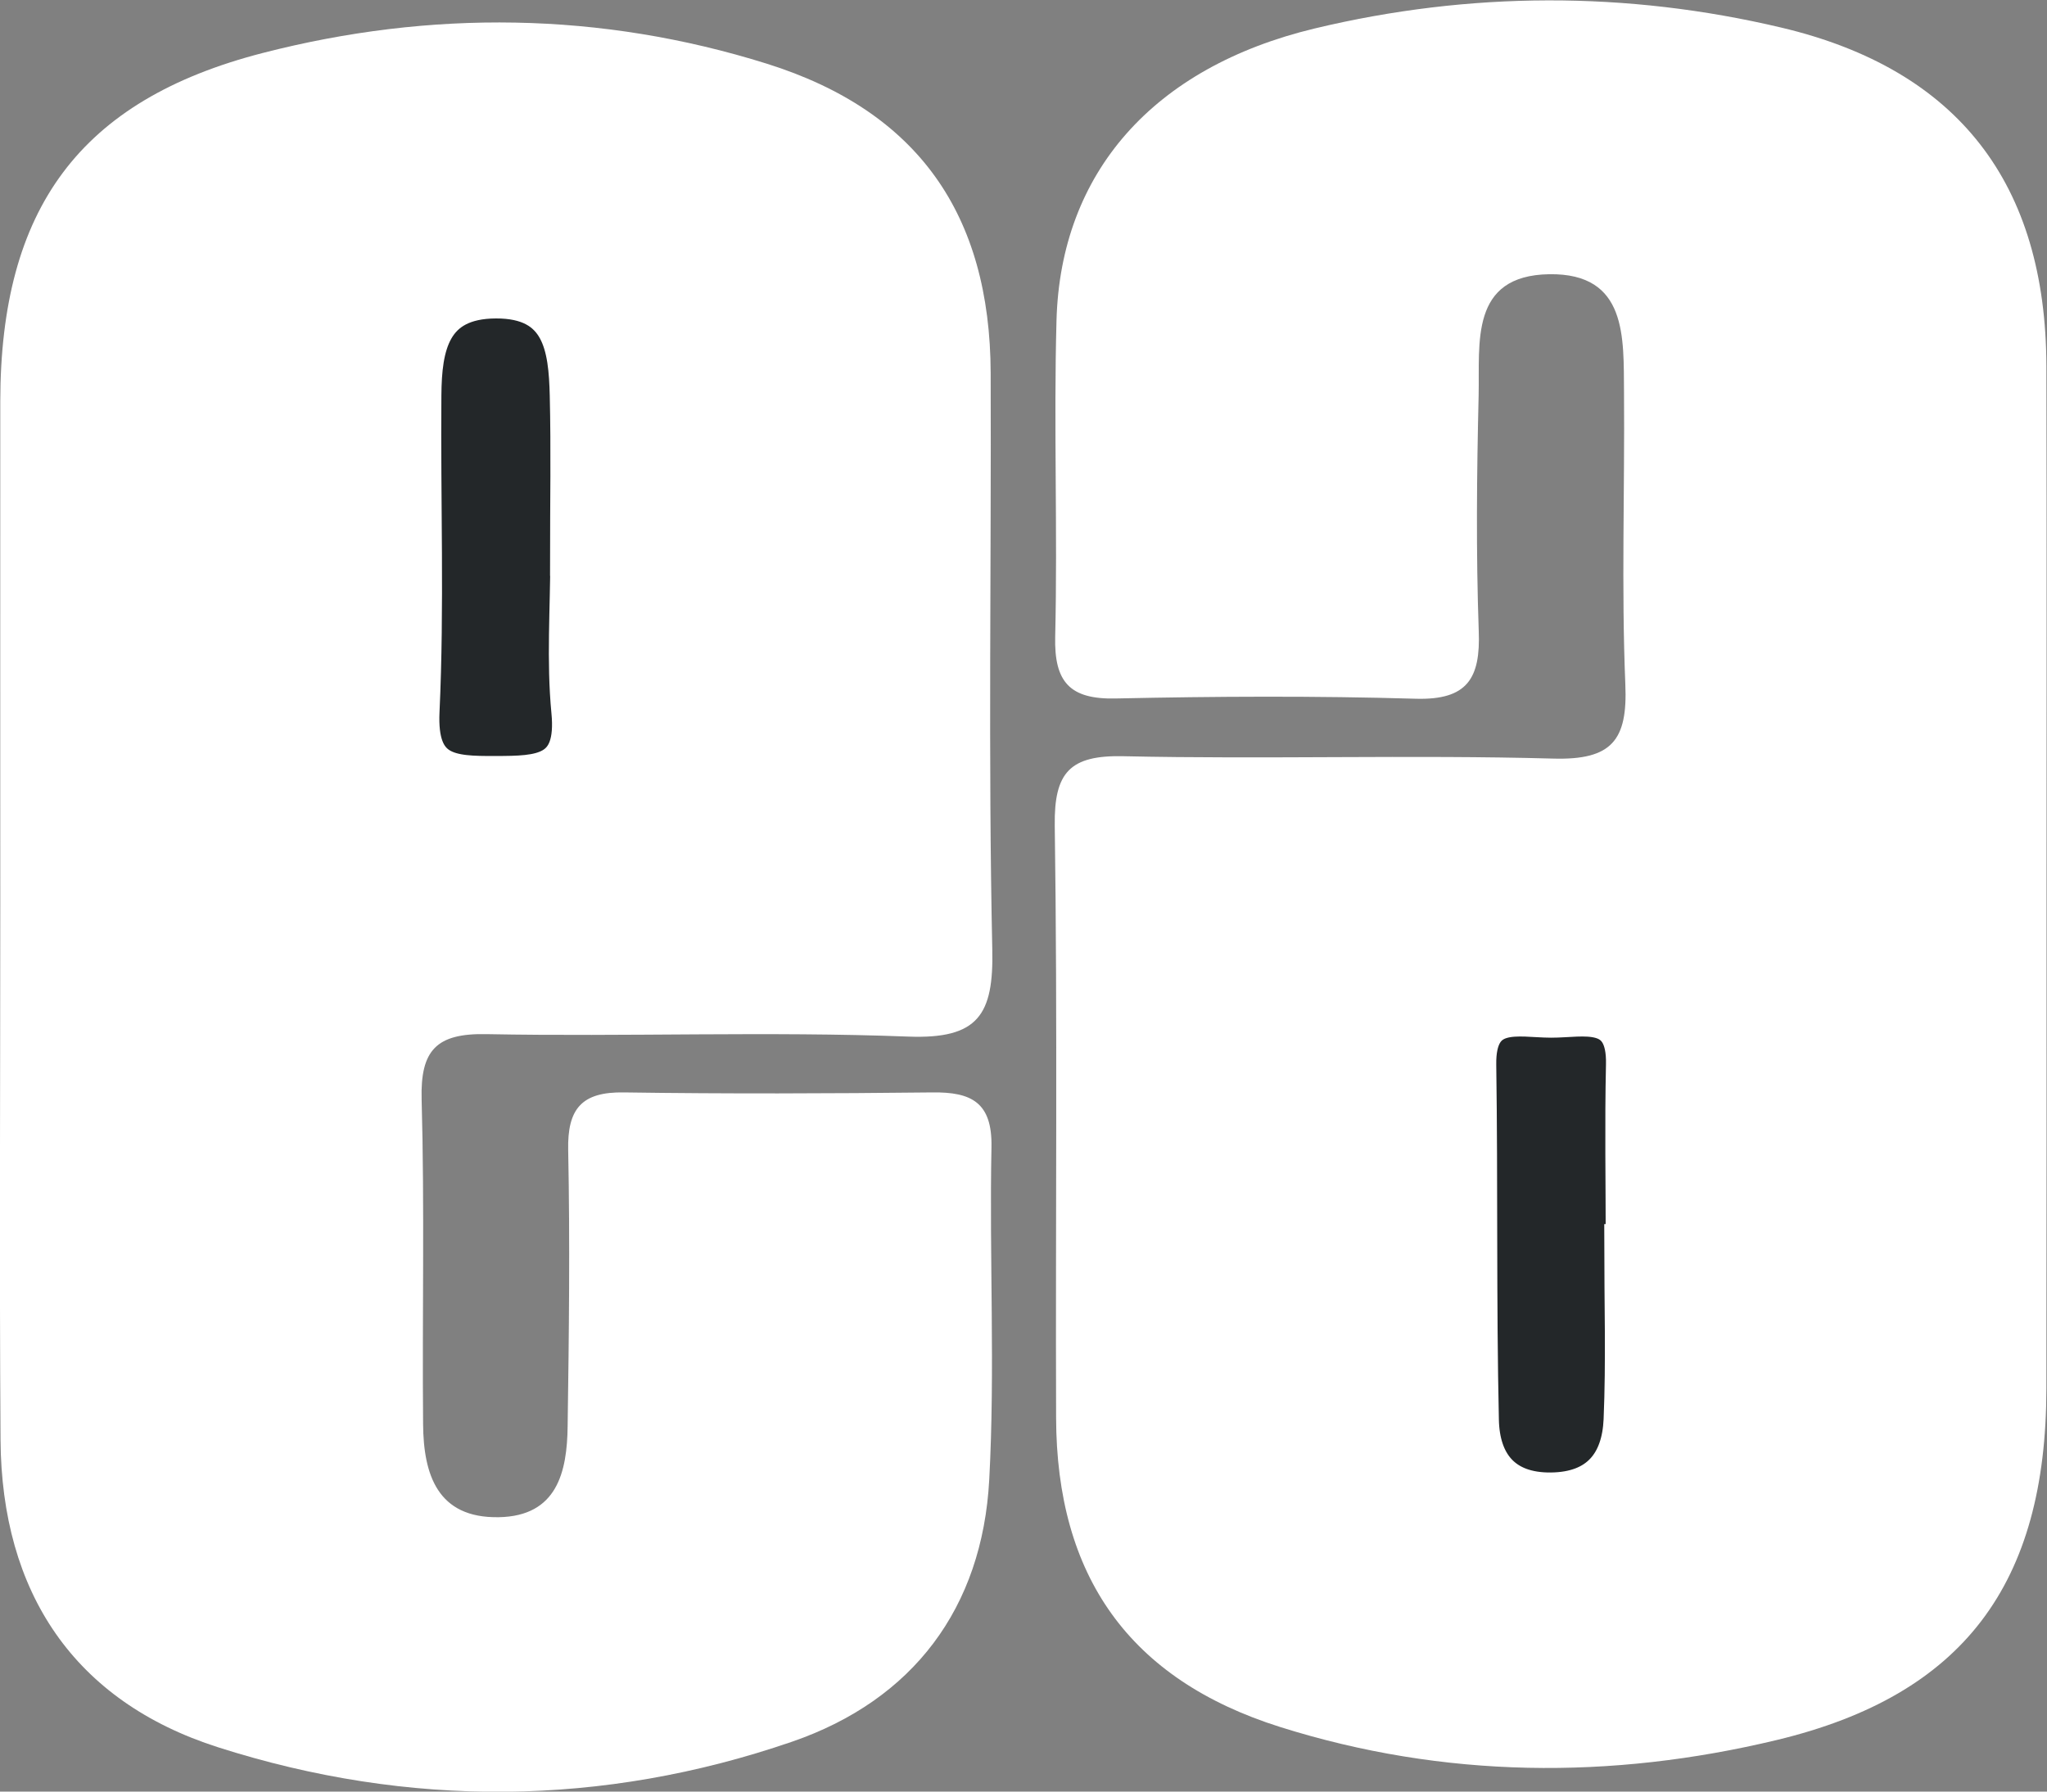 <?xml version="1.0" encoding="UTF-8" standalone="no"?>
<svg
   xmlns:dc="http://purl.org/dc/elements/1.1/"
   xmlns:cc="http://creativecommons.org/ns#"
   xmlns:rdf="http://www.w3.org/1999/02/22-rdf-syntax-ns#"
   xmlns:svg="http://www.w3.org/2000/svg"
   xmlns="http://www.w3.org/2000/svg"
   xmlns:sodipodi="http://sodipodi.sourceforge.net/DTD/sodipodi-0.dtd"
   xmlns:inkscape="http://www.inkscape.org/namespaces/inkscape"
   width="132.292mm"
   height="115.812mm"
   viewBox="0 0 132.292 115.812"
   version="1.1"
   id="svg116"
   inkscape:version="1.0.2-2 (e86c870879, 2021-01-15)"
   sodipodi:docname="merde.svg">
  <rect x="0" y="0" width="132.292" height="115.812" fill="#808080" stroke="none"/>
  <defs
     id="defs110">
    <clipPath
       clipPathUnits="userSpaceOnUse"
       id="clipPath32">
      <path
         d="M 0,141.73 H 255.12 V 0 H 0 Z"
         id="path30" />
    </clipPath>
  </defs>
  <sodipodi:namedview
     id="base"
     pagecolor="#ffffff"
     bordercolor="#666666"
     borderopacity="1.0"
     inkscape:pageopacity="0.0"
     inkscape:pageshadow="2"
     inkscape:zoom="0.35"
     inkscape:cx="258.57145"
     inkscape:cy="210.28639"
     inkscape:document-units="mm"
     inkscape:current-layer="g28"
     inkscape:document-rotation="0"
     showgrid="false"
     inkscape:window-width="1543"
     inkscape:window-height="1198"
     inkscape:window-x="397"
     inkscape:window-y="72"
     inkscape:window-maximized="0" />
  <g
     inkscape:label="Στρώση 1"
     inkscape:groupmode="layer"
     id="layer1"
     transform="translate(-37.42,-92.528)">
    <g
       id="g26"
       transform="matrix(2.365,0,0,-2.365,10.671,254.412)"
       style="image-rendering:auto">
      <g
         id="g28"
         clip-path="url(#clipPath32)">
        <g
           id="g34"
           transform="translate(67.235,44.247)">
          <path
             d="m 0,0 c 0,-4.584 0.003,-9.169 -0.004,-13.754 -0.007,-5.325 -2.257,-8.372 -7.364,-9.6 -4.529,-1.09 -9.105,-1.054 -13.576,0.355 -4.128,1.303 -6.11,4.127 -6.121,8.454 -0.018,5.399 0.04,10.799 -0.037,16.194 -0.018,1.445 0.416,1.917 1.875,1.885 3.915,-0.087 7.837,0.043 11.756,-0.065 1.596,-0.043 2.026,0.506 1.961,2.025 -0.109,2.657 -0.015,5.322 -0.036,7.986 -0.015,1.488 0.101,3.259 -2.044,3.228 -2.179,-0.035 -1.896,-1.881 -1.929,-3.317 -0.051,-2.145 -0.072,-4.291 0.003,-6.433 0.051,-1.293 -0.307,-1.893 -1.718,-1.853 -2.735,0.08 -5.472,0.066 -8.206,0.007 -1.253,-0.027 -1.68,0.451 -1.65,1.691 0.068,2.882 -0.043,5.769 0.036,8.651 0.112,4.017 2.625,6.909 7.064,7.973 4.225,1.011 8.516,1.023 12.745,0.021 4.847,-1.148 7.227,-4.283 7.241,-9.249 C 0.007,9.467 0,4.732 0,0"
             style="fill:#ffffff;fill-opacity:1;fill-rule:evenodd;stroke:none"
             id="path36" />
        </g>
        <g
           id="g38"
           transform="translate(11.318,43.732)">
          <path
             d="m 0,0 c 0,4.584 -0.003,9.169 0,13.751 0.007,5.257 2.164,8.228 7.169,9.518 4.594,1.183 9.238,1.13 13.778,-0.292 4.131,-1.297 6.103,-4.124 6.117,-8.456 0.019,-5.25 -0.068,-10.501 0.044,-15.749 0.04,-1.789 -0.382,-2.459 -2.297,-2.386 -3.839,0.147 -7.689,-0.007 -11.531,0.067 -1.362,0.026 -1.802,-0.438 -1.766,-1.783 0.082,-2.956 0.014,-5.916 0.04,-8.872 0.01,-1.378 0.389,-2.58 2.072,-2.548 1.589,0.03 1.864,1.232 1.878,2.491 0.037,2.515 0.065,5.029 0.015,7.542 -0.025,1.134 0.372,1.596 1.523,1.577 2.811,-0.041 5.621,-0.031 8.43,0 1.066,0.014 1.636,-0.273 1.614,-1.49 -0.061,-3.03 0.101,-6.071 -0.061,-9.093 -0.188,-3.511 -2.084,-6.025 -5.388,-7.163 -5.172,-1.78 -10.477,-1.816 -15.678,-0.155 -3.947,1.259 -5.923,4.236 -5.952,8.403 C -0.025,-9.758 0,-4.879 0,0"
             style="fill:#ffffff;fill-opacity:1;fill-rule:evenodd;stroke:none"
             id="path40" />
        </g>
        <g
           id="g42"
           transform="translate(55.649,34.494)"
           style="fill:#ffffff;stroke:#ffffff;fill-opacity:0">
          <path
             d="m 0,0 c 0,-1.617 0.05,-3.239 -0.018,-4.854 -0.051,-1.163 -0.636,-1.922 -1.936,-1.936 -1.318,-0.014 -1.9,0.776 -1.925,1.929 -0.072,3.232 -0.025,6.469 -0.072,9.707 -0.026,1.595 1.112,1.249 1.997,1.248 C -1.077,6.09 0.086,6.451 0.047,4.854 0.011,3.236 0.04,1.618 0.04,0 Z"
             style="fill:#232729;fill-opacity:1;fill-rule:nonzero;stroke:#ffffff"
             id="path44" />
        </g>
        <g
           id="g46"
           transform="translate(26.848,53.21)"
           style="alpha:0;stroke:#ffffff;fill:#232729;fill-opacity:1">
          <path
             d="m 0,0 c 0,-1.405 -0.105,-2.817 0.029,-4.209 0.165,-1.696 -0.802,-1.711 -2.026,-1.714 -1.232,-0.005 -2.109,0.031 -2.03,1.719 0.133,2.874 0.026,5.762 0.051,8.644 0.01,1.338 0.234,2.591 1.99,2.596 1.78,0.006 1.939,-1.284 1.971,-2.601 C 0.021,2.957 -0.007,1.479 -0.007,0 Z"
             style="fill:#232729;fill-opacity:1;fill-rule:evenodd;stroke:#ffffff"
             id="path48" />
        </g>
      </g>
    </g>
  </g>
</svg>
